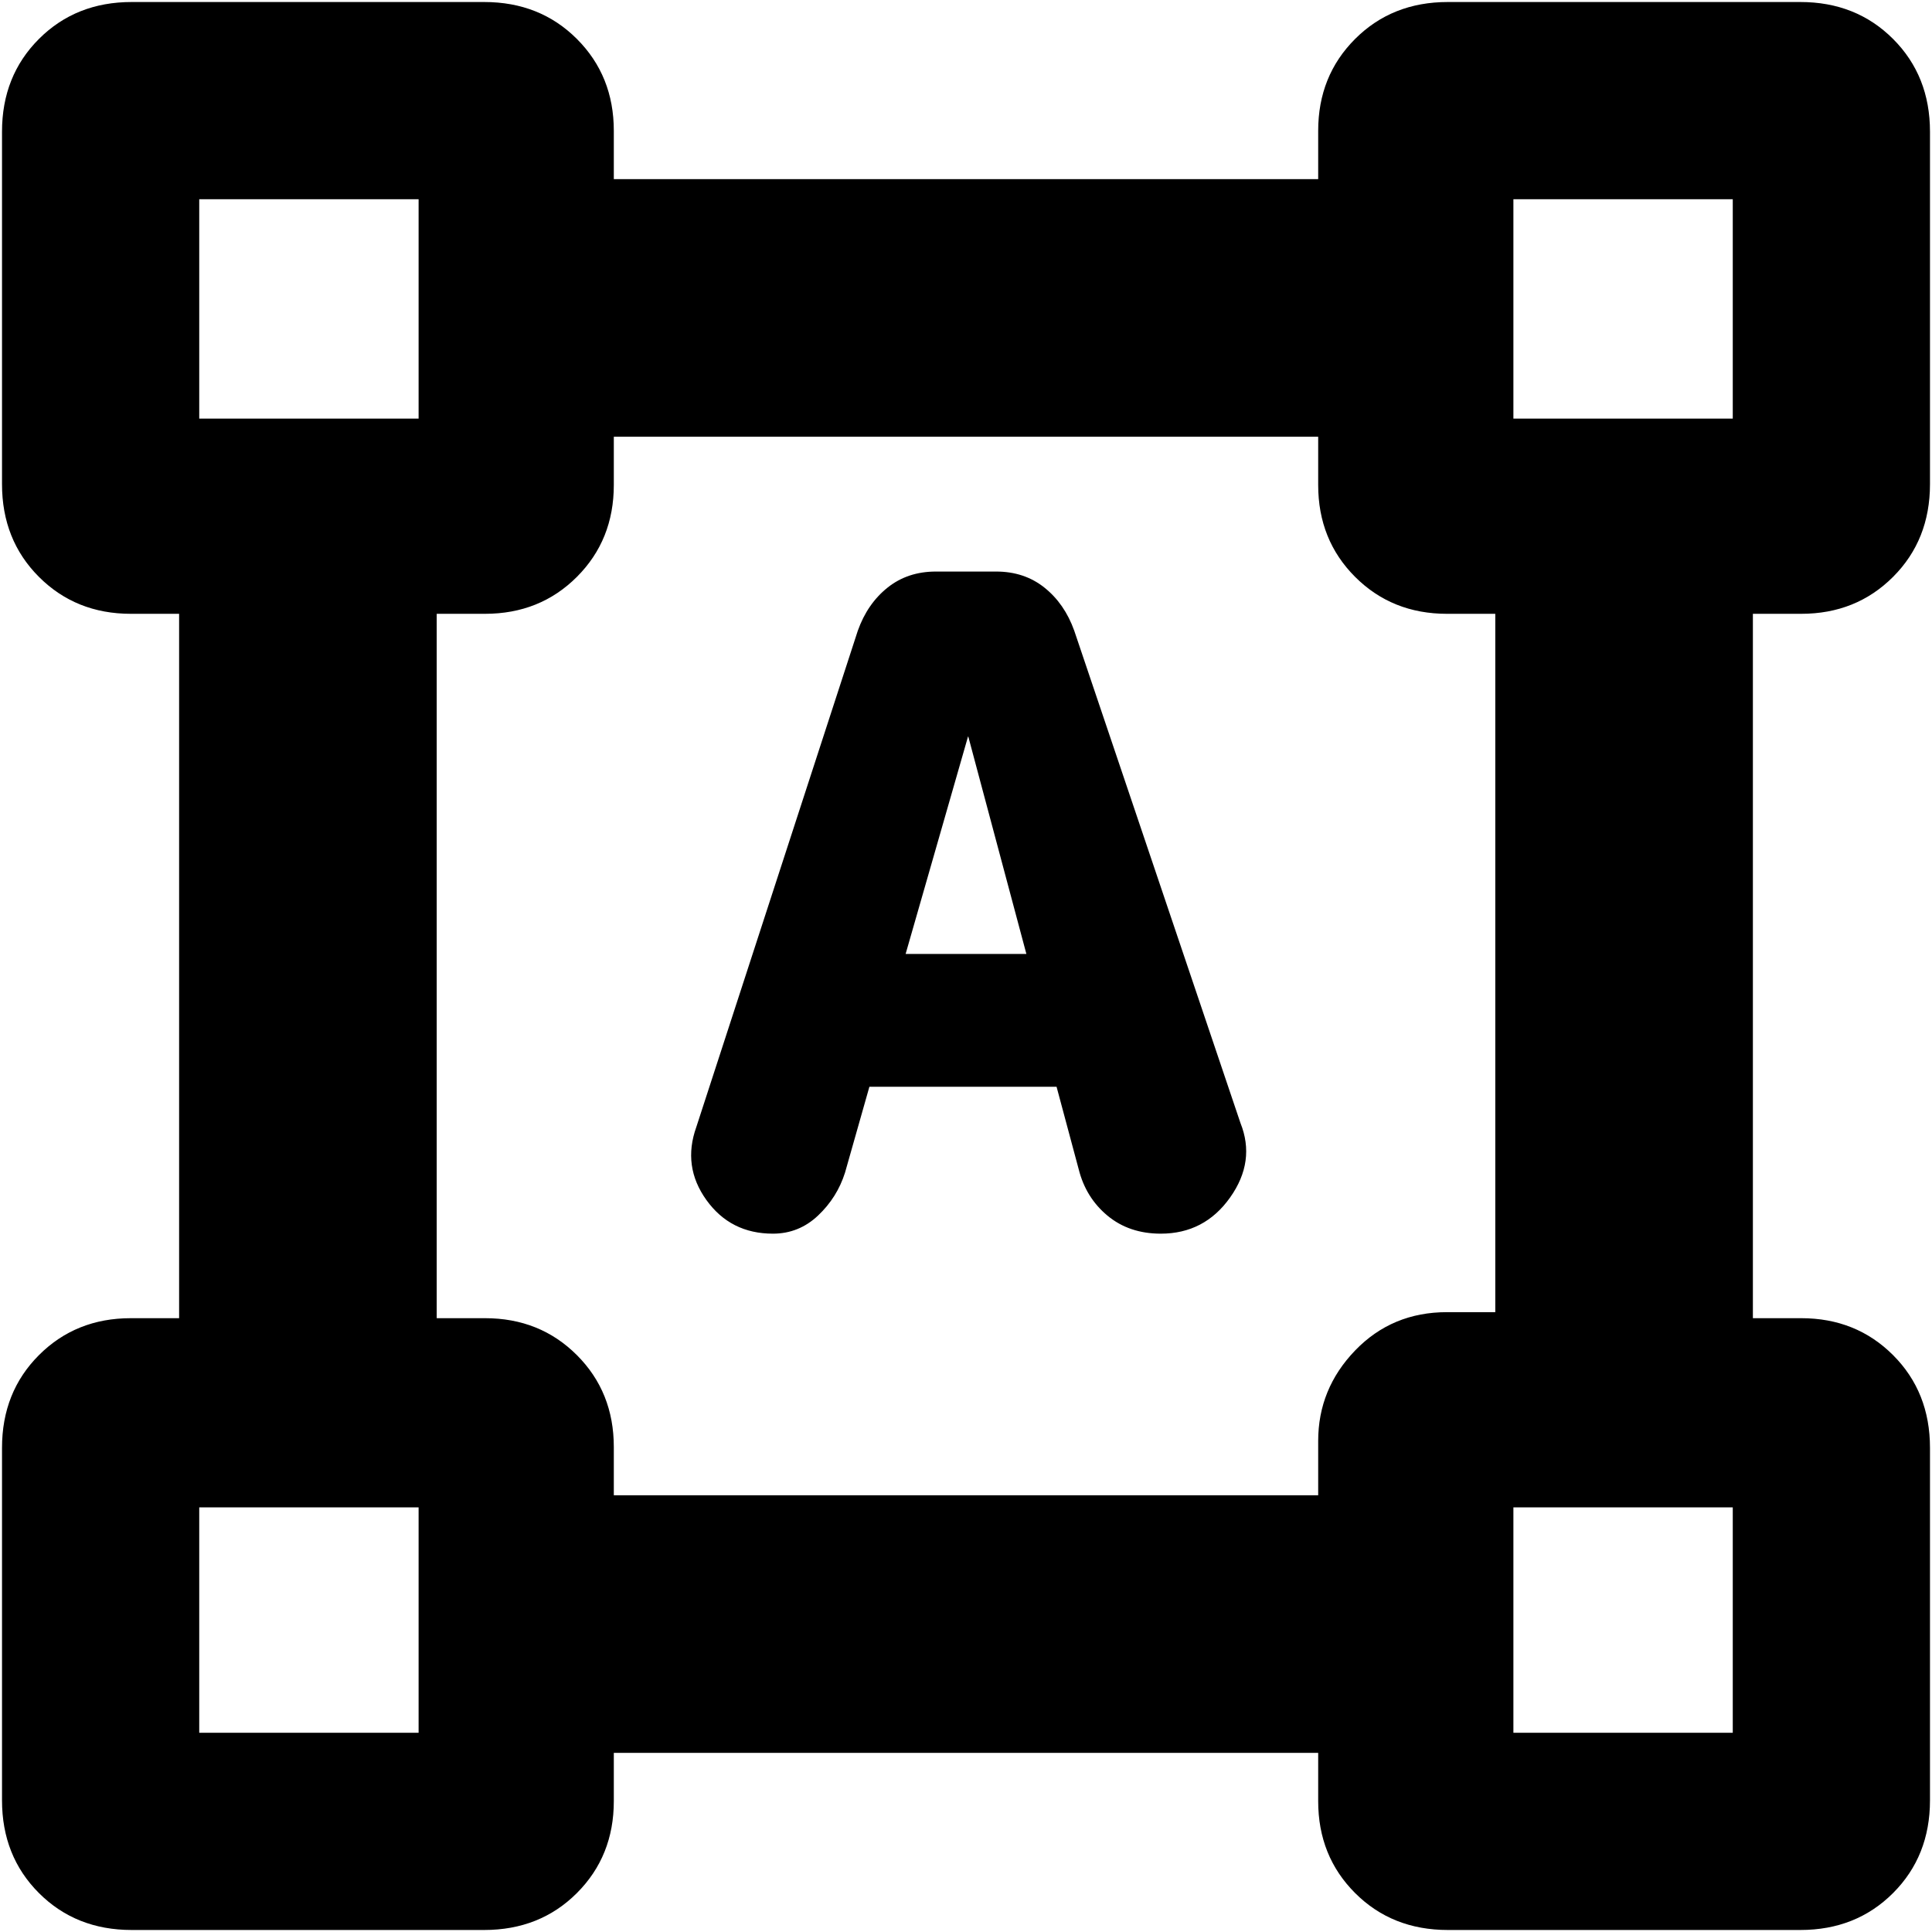 <svg xmlns="http://www.w3.org/2000/svg" height="20" viewBox="0 -960 960 960" width="20"><path d="m346-400 80.23-246.58Q431-660 441-668q10-8 24-8h30q14 0 24 8t14.78 21.37l82.59 244.62Q624-383 611.25-365q-12.75 18-34.47 18-15.7 0-26.48-8.95Q539.53-364.9 536-379l-11-41h-93l-12.11 42.66Q416-365 406.48-356q-9.53 9-22.43 9Q363-347 351-363.73q-12-16.73-5-36.27Zm104-86h60l-28.86-108H481l-31 108ZM1-65.42v-175.16q0-27.72 18.35-46.07T65-305h24v-350H65q-27.3 0-45.65-18.35Q1-691.7 1-719.42v-175.16q0-27.72 18.35-46.07T65.42-959h175.16q27.72 0 46.07 18.35T305-895v24h350v-24q0-27.3 18.35-45.65Q691.7-959 719.42-959h175.16q27.72 0 46.07 18.35T959-894.58v175.16q0 27.72-18.35 46.07T895-655h-24v350h24q27.3 0 45.65 18.35Q959-268.3 959-240.58v175.16q0 27.72-18.35 46.07T894.58-1H719.42q-27.72 0-46.07-18.35T655-65v-24H305v24q0 27.3-18.35 45.65Q268.3-1 240.58-1H65.42Q37.7-1 19.35-19.35T1-65.42ZM305-217h350v-27q0-25.9 18.35-44.95Q691.7-308 719-308h24v-347h-24q-27.3 0-45.65-18.35Q655-691.7 655-719v-24H305v24q0 27.3-18.35 45.65Q268.3-655 241-655h-24v350h24q27.3 0 45.65 18.35Q305-268.3 305-241v24ZM99-752h109v-109H99v109Zm653 0h109v-109H752v109Zm0 653h109v-112H752v112ZM99-99h109v-112H99v112Zm109-653Zm544 0Zm0 541Zm-544 0Z"/></svg>